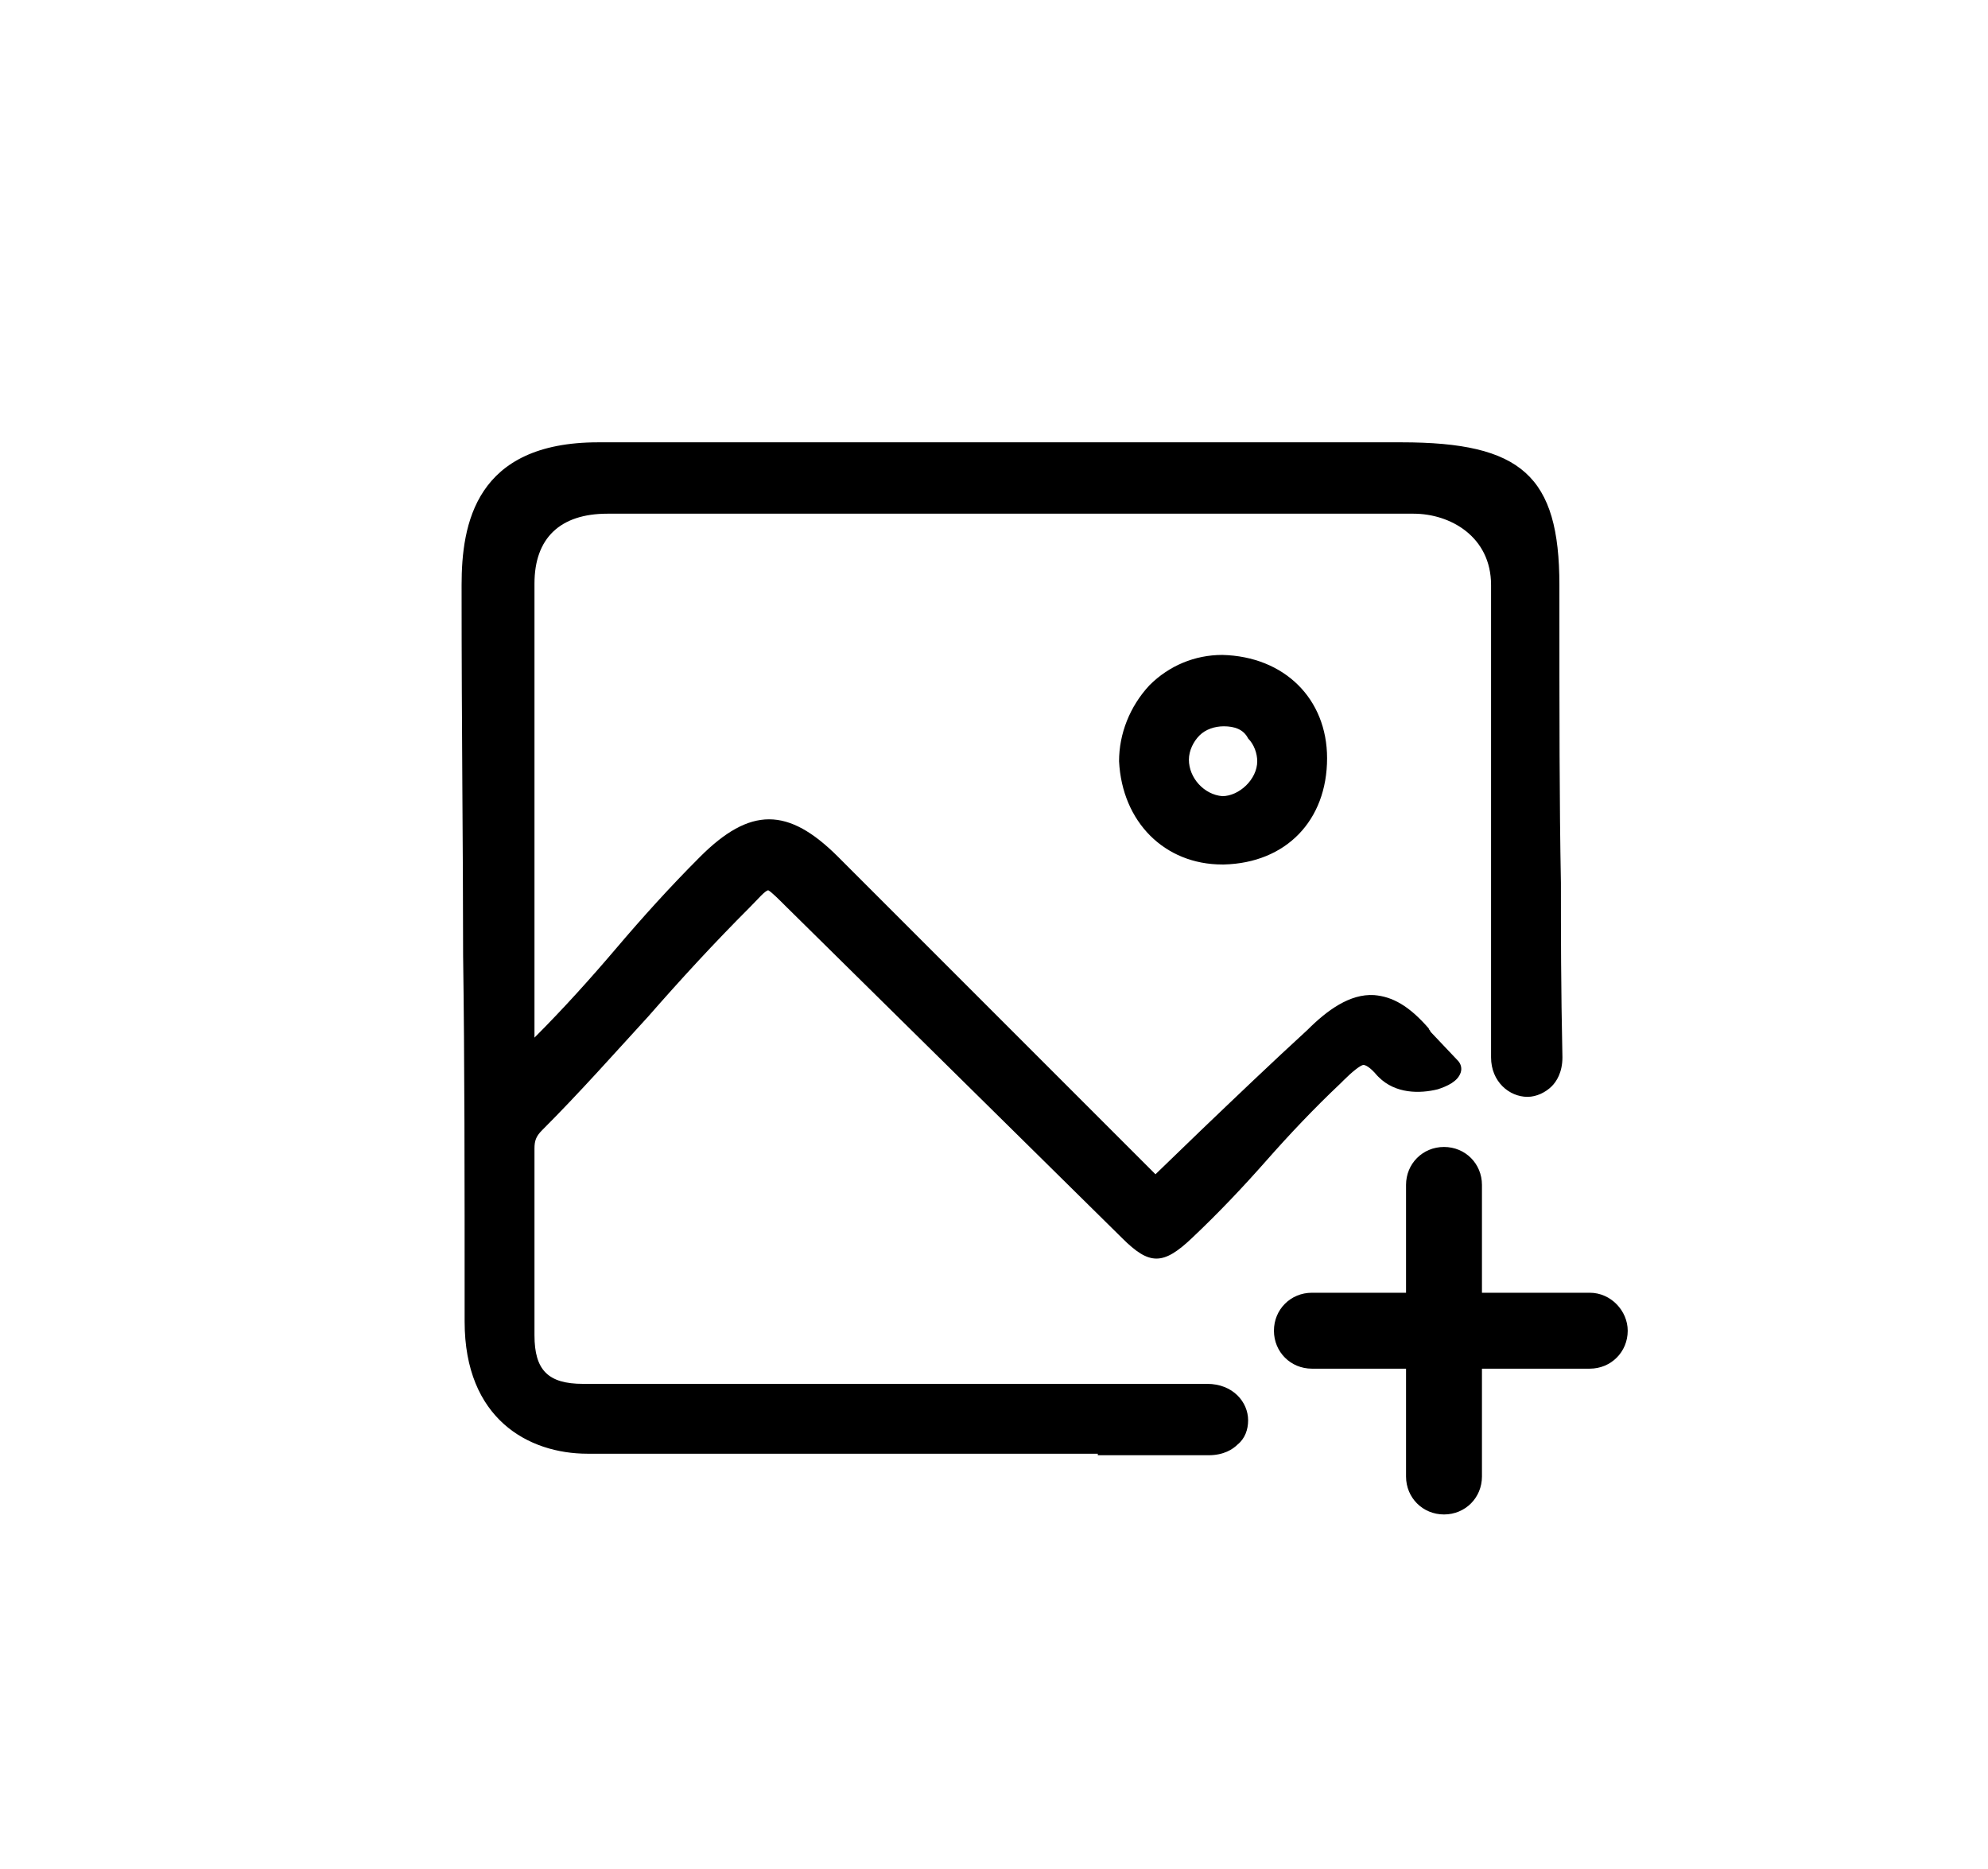<svg class="svg-icon" style="width: 1.064em; height: 1em;vertical-align: middle;fill: currentColor;overflow: hidden;" viewBox="0 0 1090 1024" version="1.1" xmlns="http://www.w3.org/2000/svg"><path d="M849.171 320.52c0-54.946-15.818-72.429-80.754-72.429H328.013c-54.946 0-69.099 30.803-69.099 72.429 0 166.504 0.833 237.268 0.833 403.772 0 47.454 29.971 66.602 61.607 66.602h341.333c22.478 0 20.813-27.473-0.833-27.473H319.688c-24.143 0-32.468-12.488-32.468-32.468V628.553c0-5.828 1.665-9.99 5.828-14.153 40.793-40.793 73.262-81.587 114.055-121.548 14.153-14.153 14.153-14.153 28.306 0l182.322 182.322c13.32 13.32 17.483 13.32 30.803 0 29.971-28.306 51.616-56.611 81.587-84.917 13.32-12.488 16.65-16.65 28.306-3.33 13.32 13.32 39.961 3.33 35.798-1.665L782.569 571.941l-4.163-4.163c-20.813-23.311-34.966-19.98-58.276 1.665-27.473 25.808-54.946 52.449-82.42 78.257-1.665 1.665-3.33 2.498-4.995 4.163L522.823 541.971c-22.478-23.311-45.789-45.789-68.267-68.267-24.976-24.976-42.459-24.976-67.434 0-33.301 33.301-58.276 66.602-91.577 99.07-2.498 2.498-4.163 5.828-9.158 6.66v-6.66-253.919c0-28.306 15.818-44.124 45.789-44.124H774.244c25.808 0 48.286 15.818 48.286 44.956v258.914c0 19.148 27.473 22.478 27.473 0 0-101.567-0.833-134.036-0.833-258.081z"  /><path d="M601.912 796.722H322.185c-32.468 0-67.434-19.148-67.434-72.429 0-82.42 0-142.361-0.833-200.637 0-59.941-0.833-119.05-0.833-203.135 0-33.301 7.493-78.257 74.927-78.257h440.403c65.769 0 86.582 18.315 86.582 78.257 0 76.592 0 118.218 0.833 163.174 0 27.473 0 56.611 0.833 95.74 0 8.325-3.33 13.32-5.828 15.818-3.33 3.33-8.325 5.828-13.32 5.828-9.99 0-19.98-8.325-19.98-21.646v-65.769-193.145c0-26.641-22.478-39.128-42.459-39.128H333.008c-25.808 0-39.961 13.32-39.961 38.296v248.924c15.818-15.818 30.803-32.468 44.956-49.119 14.153-16.65 29.138-33.301 45.789-49.951 27.473-27.473 48.286-27.473 75.759 0l68.267 68.267 105.73 105.73 0.833-0.833 24.143-23.311c19.148-18.315 38.296-36.631 58.276-54.946 10.823-10.823 23.311-19.98 36.631-19.148 9.99 0.833 19.148 5.828 29.971 18.315 0 0.833 0.833 0.833 0.833 1.665l14.985 15.818c1.665 1.665 2.498 4.163 1.665 6.66-1.665 4.995-7.493 7.493-12.488 9.158-9.99 2.498-23.311 2.498-32.468-6.66l-0.833-0.833c-4.163-4.995-6.66-5.828-7.493-5.828-1.665 0-6.66 4.163-10.823 8.325l-1.665 1.665c-14.985 14.153-28.306 28.306-40.793 42.459-12.488 14.153-25.808 28.306-40.793 42.459-15.818 14.985-23.311 14.985-38.296 0L431.246 497.015c-4.163-4.163-8.325-8.325-9.99-9.158-1.665 0-5.828 4.995-9.99 9.158-19.98 19.98-38.296 39.961-55.779 59.941-18.315 19.98-37.463 41.626-58.276 62.439-3.33 3.33-4.163 5.828-4.163 9.99v102.4c0 19.148 7.493 26.641 26.641 26.641h342.166c14.153 0 22.478 9.99 22.478 19.98 0 4.995-1.665 9.99-5.828 13.32-2.498 2.498-7.493 5.828-15.818 5.828h-60.774z m-46.621-11.655h107.395c3.33 0 6.66-0.833 8.325-2.498 1.665-0.833 1.665-2.498 1.665-4.995 0-4.163-3.33-8.325-10.823-8.325H319.688c-25.808 0-38.296-12.488-38.296-38.296v-41.626-60.774c0-7.493 2.498-13.32 7.493-18.315 20.813-20.813 39.961-41.626 57.444-61.607 17.483-19.98 35.798-39.961 56.611-59.941 16.65-16.65 19.98-16.65 36.631 0l182.322 182.322c10.823 10.823 11.655 10.823 22.478 0 14.985-14.153 27.473-28.306 39.961-41.626 13.32-14.153 26.641-29.138 41.626-43.291l1.665-1.665c7.493-7.493 12.488-11.655 19.98-11.655 6.66 0 11.655 4.995 15.818 9.99 6.66 6.66 18.315 4.995 24.143 3.33L776.741 574.439l-1.665-1.665-0.833-0.833c-8.325-9.158-14.985-14.153-21.646-14.153-7.493 0-15.818 4.163-28.306 16.65-19.148 18.315-39.128 36.631-58.276 54.946l-24.143 23.311c-0.833 0.833-2.498 1.665-3.33 3.33l-5.828 4.995-113.223-114.055c-22.478-23.311-45.789-45.789-68.267-68.267-22.478-22.478-36.631-22.478-59.109 0-16.65 16.65-30.803 33.301-44.956 49.119-14.153 16.65-29.138 33.301-46.621 49.951 0 0-0.833 0.833-0.833 1.665-1.665 2.498-4.995 5.828-10.823 6.66l-7.493 1.665v-14.153-126.543-126.543c0-31.636 19.148-49.951 51.616-49.951H775.076c26.641 0 54.114 17.483 54.114 50.784v258.914c0 7.493 4.995 9.99 8.325 9.99 1.665 0 3.33 0 4.163-1.665 1.665-1.665 2.498-4.163 2.498-7.493 0-39.128 0-67.434-0.833-94.907 0-44.956-0.833-86.582-0.833-163.174 0-49.119-11.655-66.602-74.927-66.602H328.013c-44.124 0-63.272 19.98-63.272 66.602 0 84.085 0 143.193 0.833 203.135 0 59.109 0.833 118.218 0.833 201.47 0 56.611 42.459 60.774 55.779 60.774l233.106-3.33zM790.894 589.424z"  /><path d="M619.395 417.093c-0.833-27.473 23.311-52.449 51.616-52.449 29.971 0.833 51.616 20.813 52.449 50.784 0 29.138-19.148 51.616-50.784 52.449-29.138 0.833-51.616-19.98-53.281-50.784z m27.473-0.833c0 13.32 10.823 24.976 24.143 25.808 12.488 0 24.976-11.655 25.808-24.976 0.833-13.32-10.823-24.976-24.143-24.976-14.985-0.833-25.808 9.99-25.808 24.143z"  /><path d="M670.179 473.704c-31.636 0-54.946-23.311-56.611-56.611 0-14.985 5.828-29.971 16.65-41.626 10.823-10.823 24.976-16.65 39.961-16.65 34.133 0.833 57.444 24.143 57.444 56.611 0 34.133-22.478 57.444-56.611 58.276h-0.833zM625.223 416.26c1.665 26.641 19.98 45.789 44.956 45.789h0.833c27.473-0.833 45.789-19.148 45.789-46.621 0-26.641-19.148-44.956-46.621-45.789h-0.833c-11.655 0-22.478 4.995-30.803 13.32-8.325 9.99-13.32 21.646-13.32 33.301z m45.789 30.803c-17.483-0.833-30.803-14.985-30.803-31.636 0-8.325 3.33-15.818 9.158-21.646 5.828-5.828 13.32-8.325 21.646-8.325s15.818 3.33 21.646 9.99c5.828 5.828 8.325 13.32 8.325 21.646 0.833 15.818-14.153 29.971-29.971 29.971z m0-49.119c-4.995 0-9.99 1.665-13.32 4.995-3.33 3.33-5.828 8.325-5.828 13.32 0 9.99 8.325 19.148 18.315 19.98 9.158 0 19.148-9.158 19.148-19.148 0-4.163-1.665-9.158-4.995-12.488-2.498-4.995-7.493-6.66-13.32-6.66 0.833 0 0 0 0 0z"  /><path d="M871.649 708.475h-59.109V649.366c0-11.655-9.158-20.813-20.813-20.813s-20.813 9.158-20.813 20.813v59.109h-51.616c-11.655 0-20.813 9.158-20.813 20.813s9.158 20.813 20.813 20.813h51.616v59.109c0 11.655 9.158 20.813 20.813 20.813s20.813-9.158 20.813-20.813v-59.109h59.109c11.655 0 20.813-9.158 20.813-20.813 0-10.823-9.158-20.813-20.813-20.813z"  /></svg>